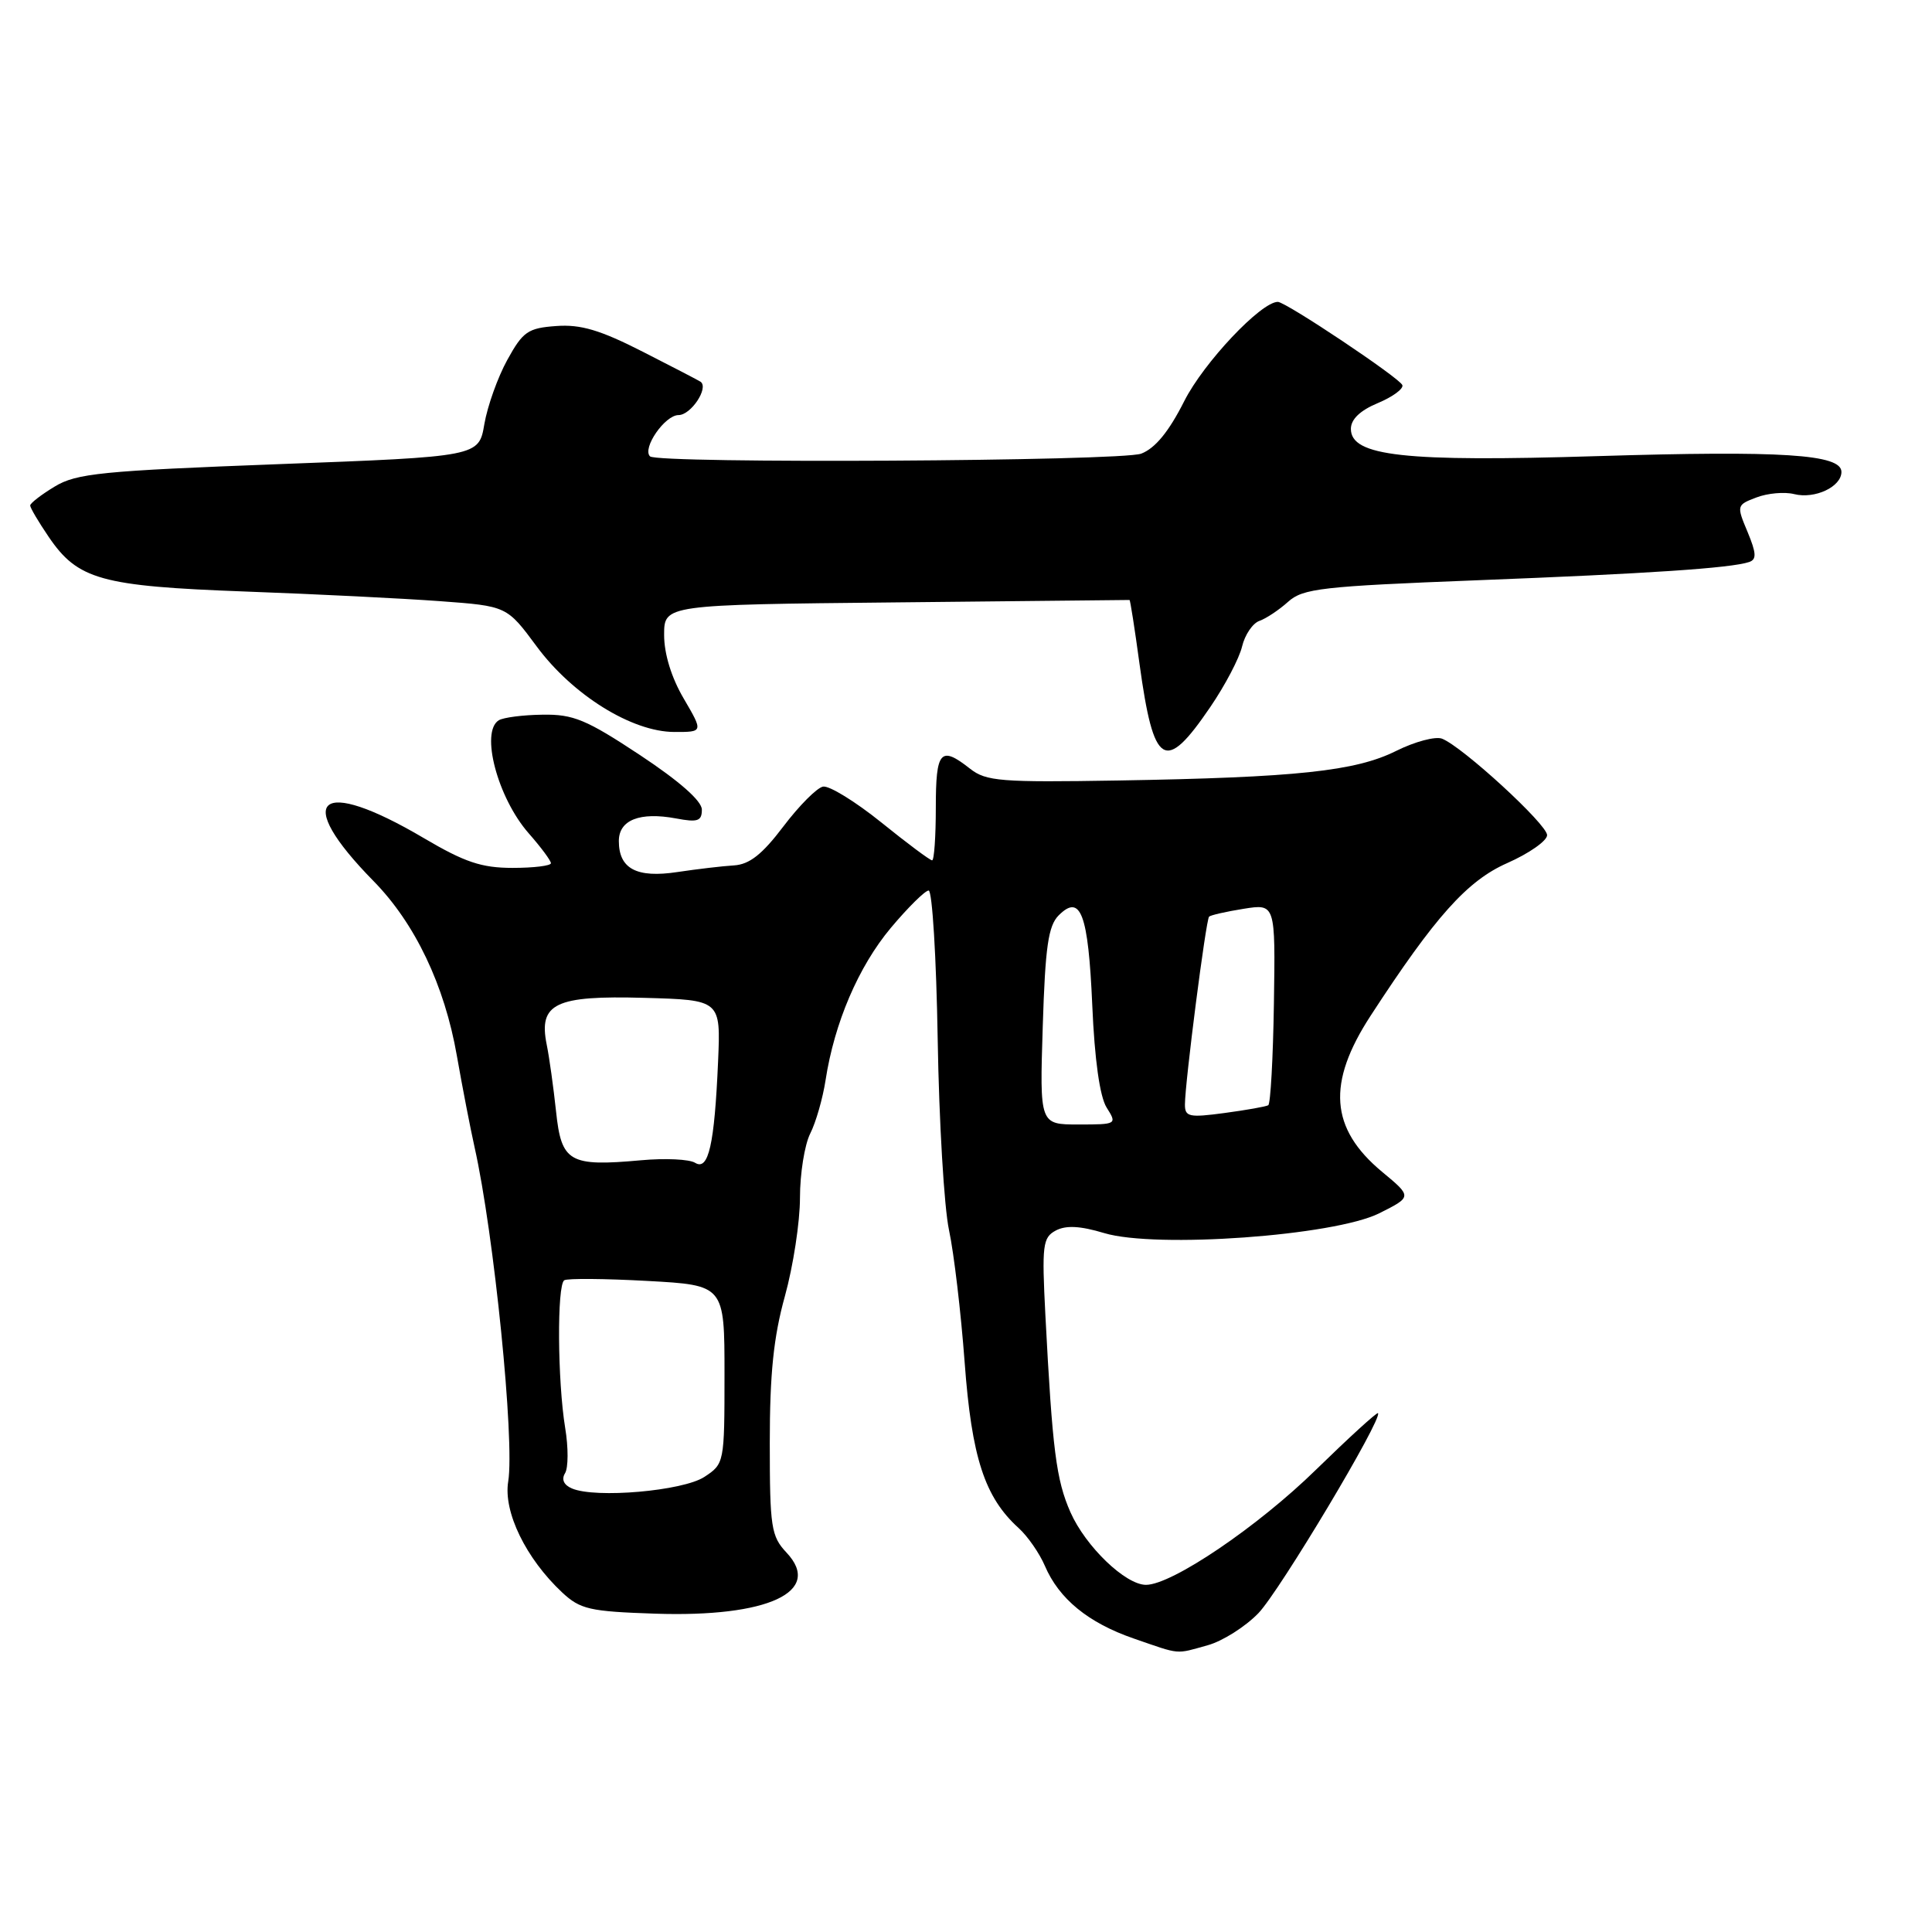 <?xml version="1.0" encoding="UTF-8" standalone="no"?>
<!DOCTYPE svg PUBLIC "-//W3C//DTD SVG 1.1//EN" "http://www.w3.org/Graphics/SVG/1.1/DTD/svg11.dtd" >
<svg xmlns="http://www.w3.org/2000/svg" xmlns:xlink="http://www.w3.org/1999/xlink" version="1.1" viewBox="0 0 256 256">
 <g >
 <path fill="currentColor"
d=" M 160.04 218.00 C 161.99 217.46 165.01 215.55 166.74 213.76 C 169.55 210.85 183.26 187.92 182.59 187.25 C 182.44 187.11 178.75 190.48 174.38 194.74 C 166.67 202.29 155.28 210.00 151.85 210.00 C 149.13 210.00 143.85 204.92 141.84 200.38 C 139.95 196.09 139.45 192.17 138.52 174.29 C 138.04 164.97 138.16 163.98 139.90 163.05 C 141.24 162.34 143.13 162.43 146.31 163.39 C 153.16 165.45 176.77 163.75 182.75 160.77 C 187.12 158.58 187.12 158.58 183.13 155.27 C 176.23 149.53 175.79 143.53 181.62 134.58 C 190.17 121.44 194.41 116.71 199.70 114.37 C 202.62 113.08 205.00 111.41 205.00 110.66 C 205.00 109.23 193.80 98.95 191.08 97.88 C 190.21 97.54 187.47 98.27 185.00 99.50 C 179.61 102.19 171.79 103.02 148.17 103.42 C 132.60 103.68 130.67 103.53 128.54 101.86 C 124.62 98.77 124.00 99.47 124.00 107.00 C 124.00 110.85 123.78 114.00 123.51 114.00 C 123.23 114.00 120.20 111.74 116.77 108.97 C 113.34 106.21 109.87 104.07 109.05 104.23 C 108.24 104.39 105.88 106.76 103.80 109.51 C 101.00 113.21 99.31 114.54 97.26 114.67 C 95.74 114.76 92.37 115.16 89.76 115.55 C 84.36 116.37 82.00 115.12 82.00 111.44 C 82.00 108.65 84.78 107.55 89.59 108.45 C 92.45 108.99 93.00 108.80 93.00 107.28 C 93.00 106.13 90.04 103.52 84.80 100.05 C 77.69 95.35 75.97 94.63 71.89 94.70 C 69.30 94.73 66.70 95.07 66.09 95.44 C 63.62 96.97 65.93 105.71 70.05 110.41 C 71.67 112.25 73.00 114.04 73.00 114.38 C 73.00 114.72 70.72 115.00 67.92 115.00 C 63.81 115.00 61.58 114.25 56.17 111.06 C 42.19 102.81 38.71 105.77 49.50 116.75 C 54.99 122.34 58.91 130.55 60.54 139.91 C 61.27 144.08 62.33 149.53 62.88 152.00 C 65.45 163.43 68.22 190.90 67.34 196.31 C 66.68 200.34 69.69 206.51 74.48 211.00 C 76.89 213.25 78.13 213.53 86.83 213.82 C 101.77 214.32 109.09 210.91 104.22 205.73 C 102.18 203.56 102.00 202.39 102.00 191.17 C 102.00 182.05 102.50 177.16 104.00 171.76 C 105.10 167.79 106.00 161.92 106.00 158.72 C 106.00 155.52 106.61 151.69 107.36 150.20 C 108.11 148.72 109.02 145.54 109.39 143.14 C 110.56 135.53 113.75 128.08 118.03 122.96 C 120.32 120.23 122.58 118.00 123.05 118.00 C 123.53 118.00 124.07 126.89 124.25 137.75 C 124.43 148.61 125.10 159.97 125.75 163.00 C 126.40 166.03 127.33 173.90 127.82 180.50 C 128.75 193.12 130.47 198.40 134.98 202.48 C 136.18 203.57 137.74 205.82 138.45 207.48 C 140.32 211.86 144.20 215.03 150.22 217.11 C 156.53 219.29 155.69 219.21 160.04 218.00 Z  M 160.38 93.67 C 162.32 90.83 164.21 87.23 164.58 85.67 C 164.95 84.11 165.99 82.58 166.88 82.27 C 167.77 81.96 169.48 80.82 170.68 79.74 C 172.65 77.97 175.14 77.69 195.68 76.89 C 218.42 76.01 229.36 75.28 231.77 74.47 C 232.78 74.13 232.73 73.30 231.56 70.48 C 230.09 66.98 230.11 66.91 232.75 65.91 C 234.22 65.35 236.46 65.15 237.73 65.47 C 240.48 66.16 244.00 64.50 244.00 62.53 C 244.00 60.19 236.16 59.69 211.61 60.44 C 186.09 61.23 179.00 60.45 179.00 56.83 C 179.00 55.56 180.22 54.39 182.57 53.41 C 184.53 52.59 185.99 51.52 185.82 51.03 C 185.48 50.09 170.38 40.00 169.32 40.00 C 167.09 40.00 159.50 48.05 156.93 53.13 C 154.88 57.20 153.07 59.40 151.22 60.11 C 148.57 61.12 87.12 61.46 86.13 60.47 C 85.06 59.40 88.10 55.00 89.91 55.00 C 91.55 55.00 93.94 51.41 92.84 50.59 C 92.65 50.45 89.21 48.66 85.20 46.62 C 79.53 43.73 76.95 42.96 73.71 43.20 C 69.95 43.47 69.29 43.93 67.22 47.69 C 65.95 49.99 64.59 53.82 64.18 56.19 C 63.45 60.50 63.45 60.50 36.98 61.50 C 13.50 62.39 10.13 62.72 7.25 64.47 C 5.46 65.55 4.00 66.68 4.00 66.98 C 4.00 67.29 5.10 69.15 6.44 71.12 C 10.31 76.82 13.37 77.67 32.50 78.38 C 41.85 78.72 53.47 79.30 58.33 79.66 C 67.16 80.31 67.16 80.31 71.11 85.65 C 75.87 92.09 83.73 96.98 89.35 96.99 C 93.19 97.00 93.19 97.00 90.60 92.57 C 88.97 89.80 88.00 86.65 88.00 84.14 C 88.00 80.13 88.00 80.13 118.75 79.82 C 135.66 79.64 149.58 79.50 149.67 79.50 C 149.76 79.50 150.36 83.31 150.99 87.96 C 152.87 101.63 154.35 102.54 160.38 93.67 Z  M 75.79 197.23 C 74.70 196.77 74.37 196.03 74.87 195.21 C 75.31 194.50 75.32 191.80 74.89 189.21 C 73.87 183.00 73.79 170.25 74.77 169.64 C 75.20 169.38 80.15 169.42 85.77 169.73 C 96.00 170.29 96.00 170.29 96.00 182.12 C 96.00 193.84 95.97 193.97 93.33 195.70 C 90.49 197.56 78.92 198.57 75.79 197.23 Z  M 92.11 154.08 C 91.35 153.60 88.13 153.45 84.95 153.74 C 75.43 154.60 74.39 154.00 73.68 147.27 C 73.34 144.10 72.79 140.11 72.44 138.41 C 71.34 132.96 73.57 131.89 85.36 132.22 C 95.50 132.50 95.50 132.50 95.15 140.64 C 94.67 151.69 93.88 155.17 92.11 154.08 Z  M 138.17 136.00 C 138.50 125.45 138.90 122.68 140.28 121.29 C 143.19 118.38 144.20 121.06 144.73 133.17 C 145.04 140.42 145.73 145.31 146.63 146.75 C 148.03 148.97 147.99 149.00 142.90 149.00 C 137.76 149.00 137.76 149.00 138.17 136.00 Z  M 157.01 146.34 C 157.02 143.44 159.79 121.87 160.21 121.46 C 160.41 121.26 162.47 120.79 164.79 120.42 C 169.00 119.75 169.00 119.75 168.80 132.94 C 168.69 140.19 168.35 146.27 168.05 146.45 C 167.75 146.63 165.14 147.09 162.25 147.48 C 157.56 148.11 157.00 147.99 157.01 146.34 Z "/>
</g>
</svg>